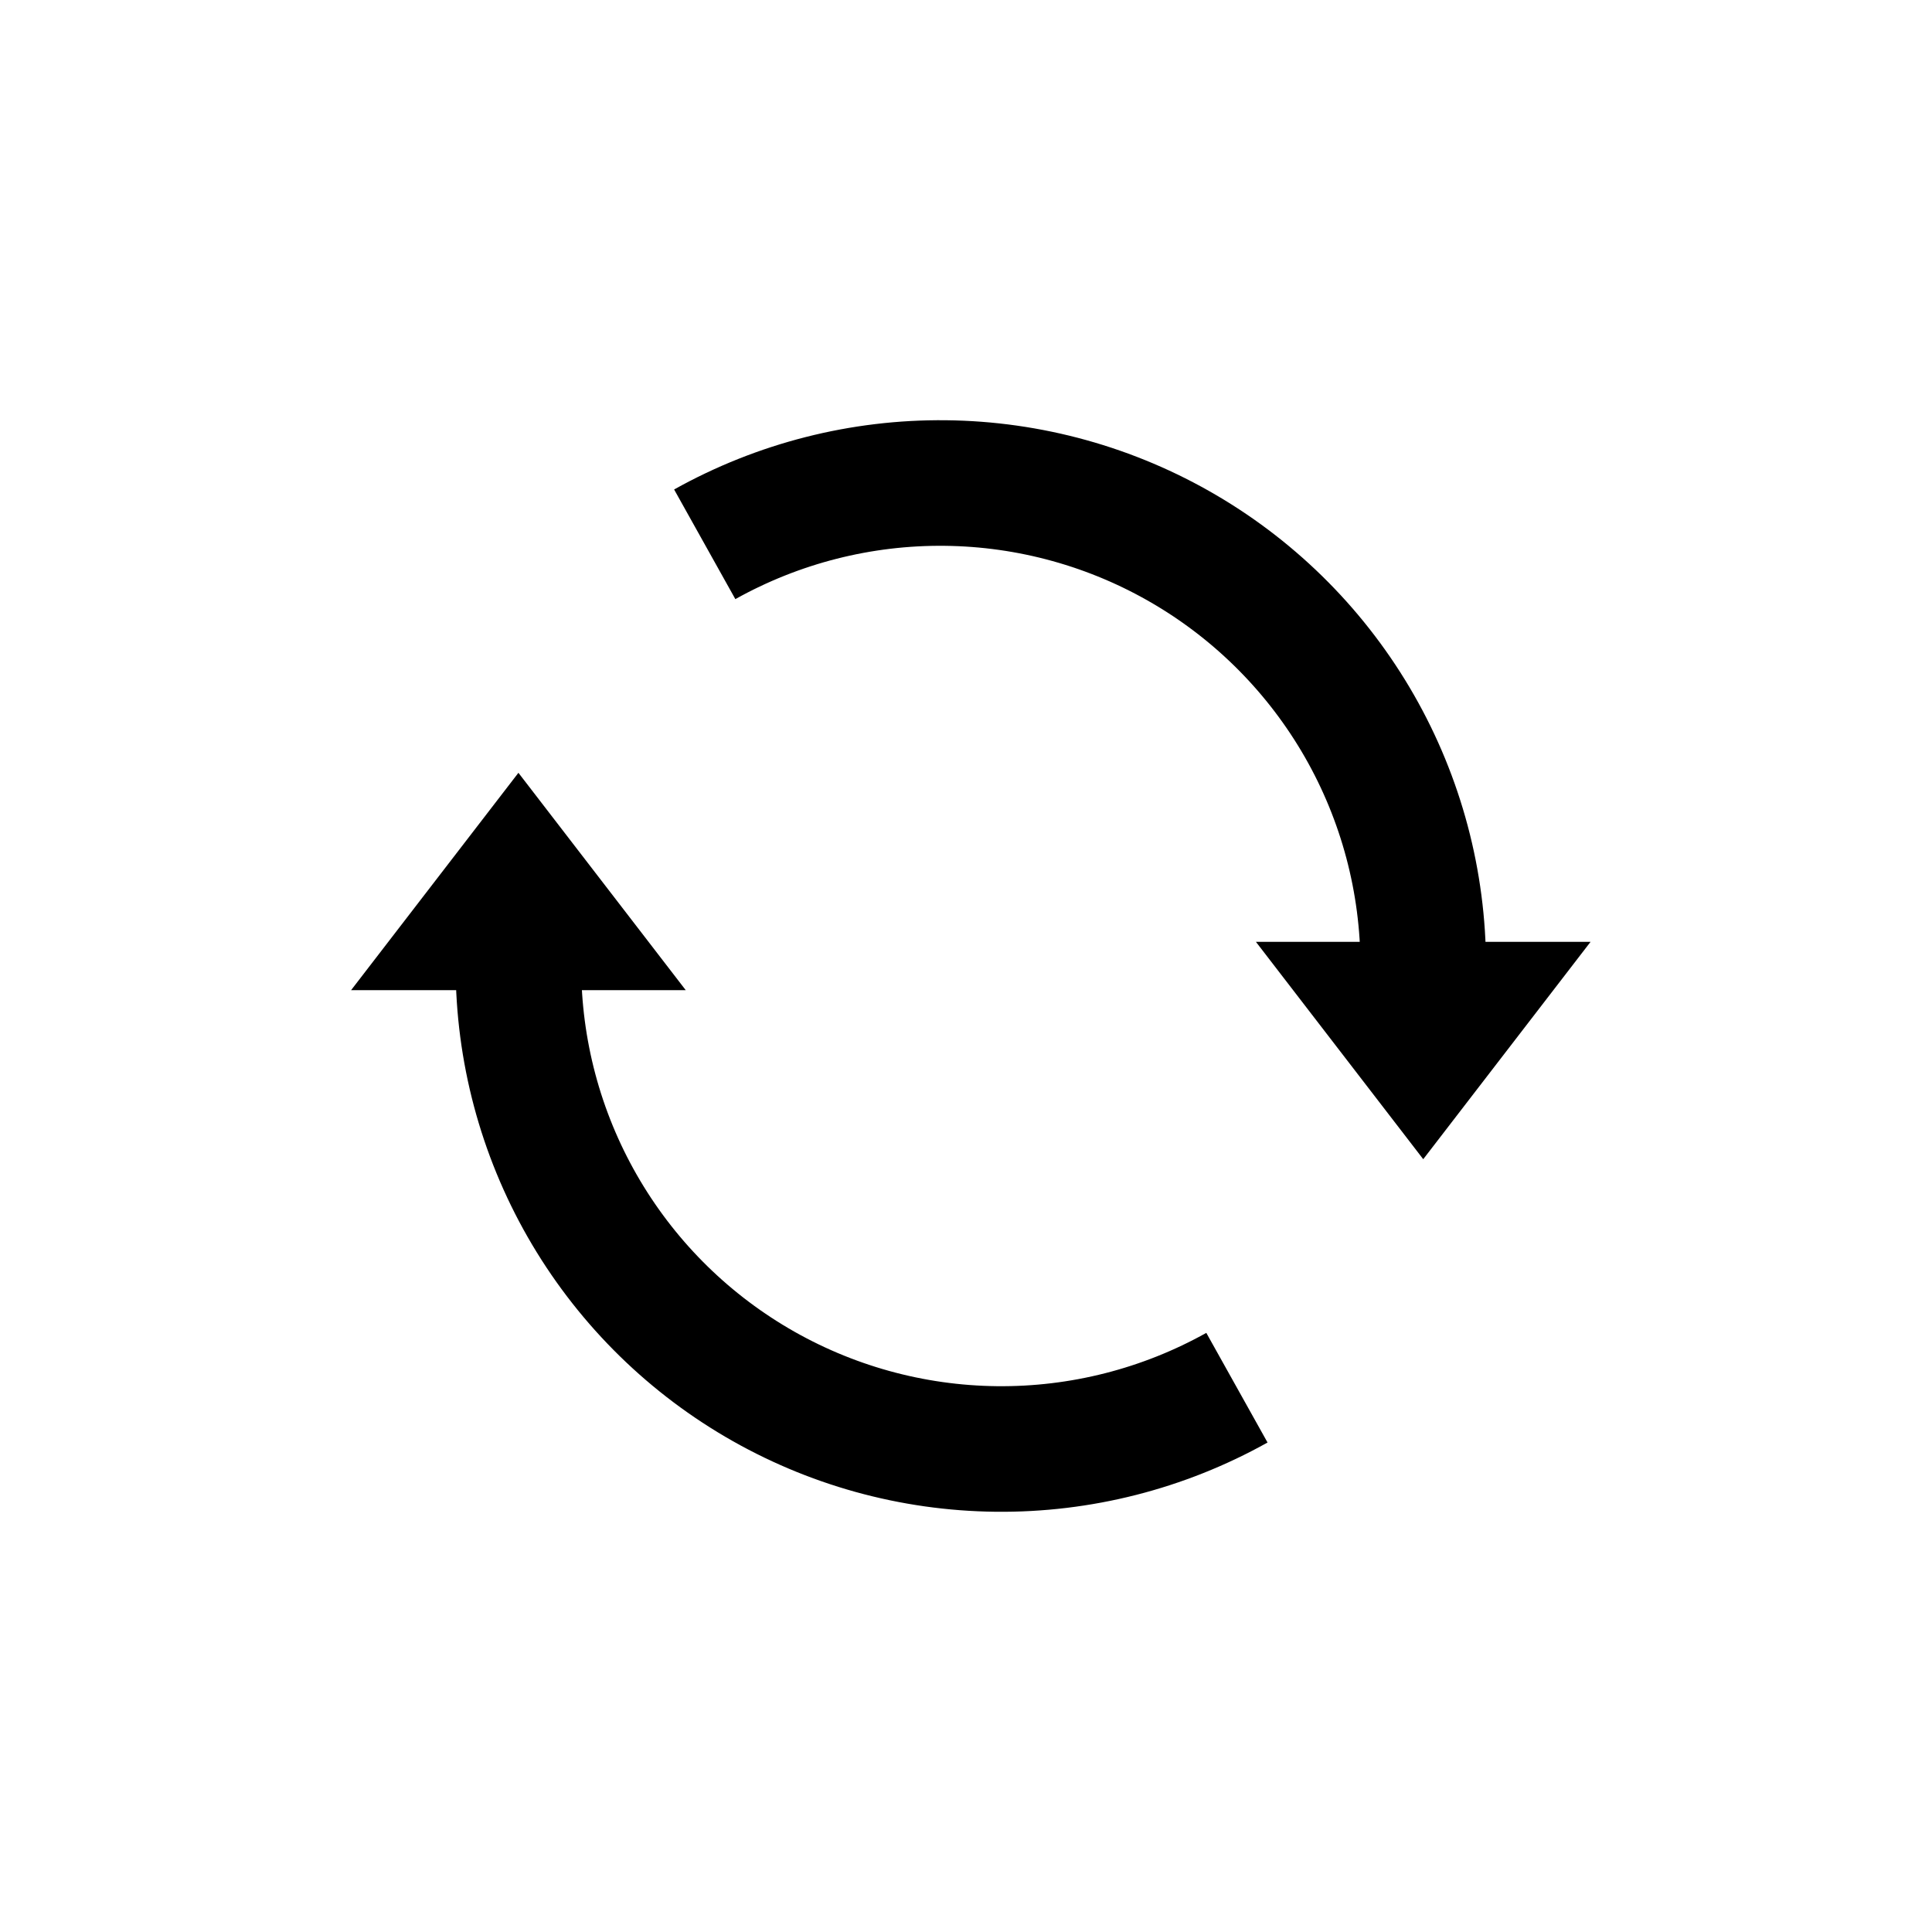 <svg width="200" height="200" viewBox="0 0 200 200" fill="none" xmlns="http://www.w3.org/2000/svg">
<rect width="200" height="200" fill="white"/>
<path d="M147.333 100C147.333 91.284 145.055 82.719 140.724 75.155C136.392 67.591 130.159 61.29 122.642 56.878C115.125 52.466 106.585 50.096 97.869 50.003C89.153 49.91 80.564 52.096 72.954 56.346" stroke="black" stroke-width="13"/>
<path d="M147.333 120L164.654 97.5H130.013L147.333 120Z" fill="black"/>
<path d="M53.667 100C53.667 108.716 55.945 117.281 60.276 124.845C64.608 132.409 70.841 138.71 78.358 143.122C85.875 147.534 94.415 149.904 103.131 149.997C111.847 150.091 120.436 147.904 128.046 143.654" stroke="black" stroke-width="13"/>
<path d="M53.667 80L36.346 102.5H70.987L53.667 80Z" fill="black"/>
</svg>
